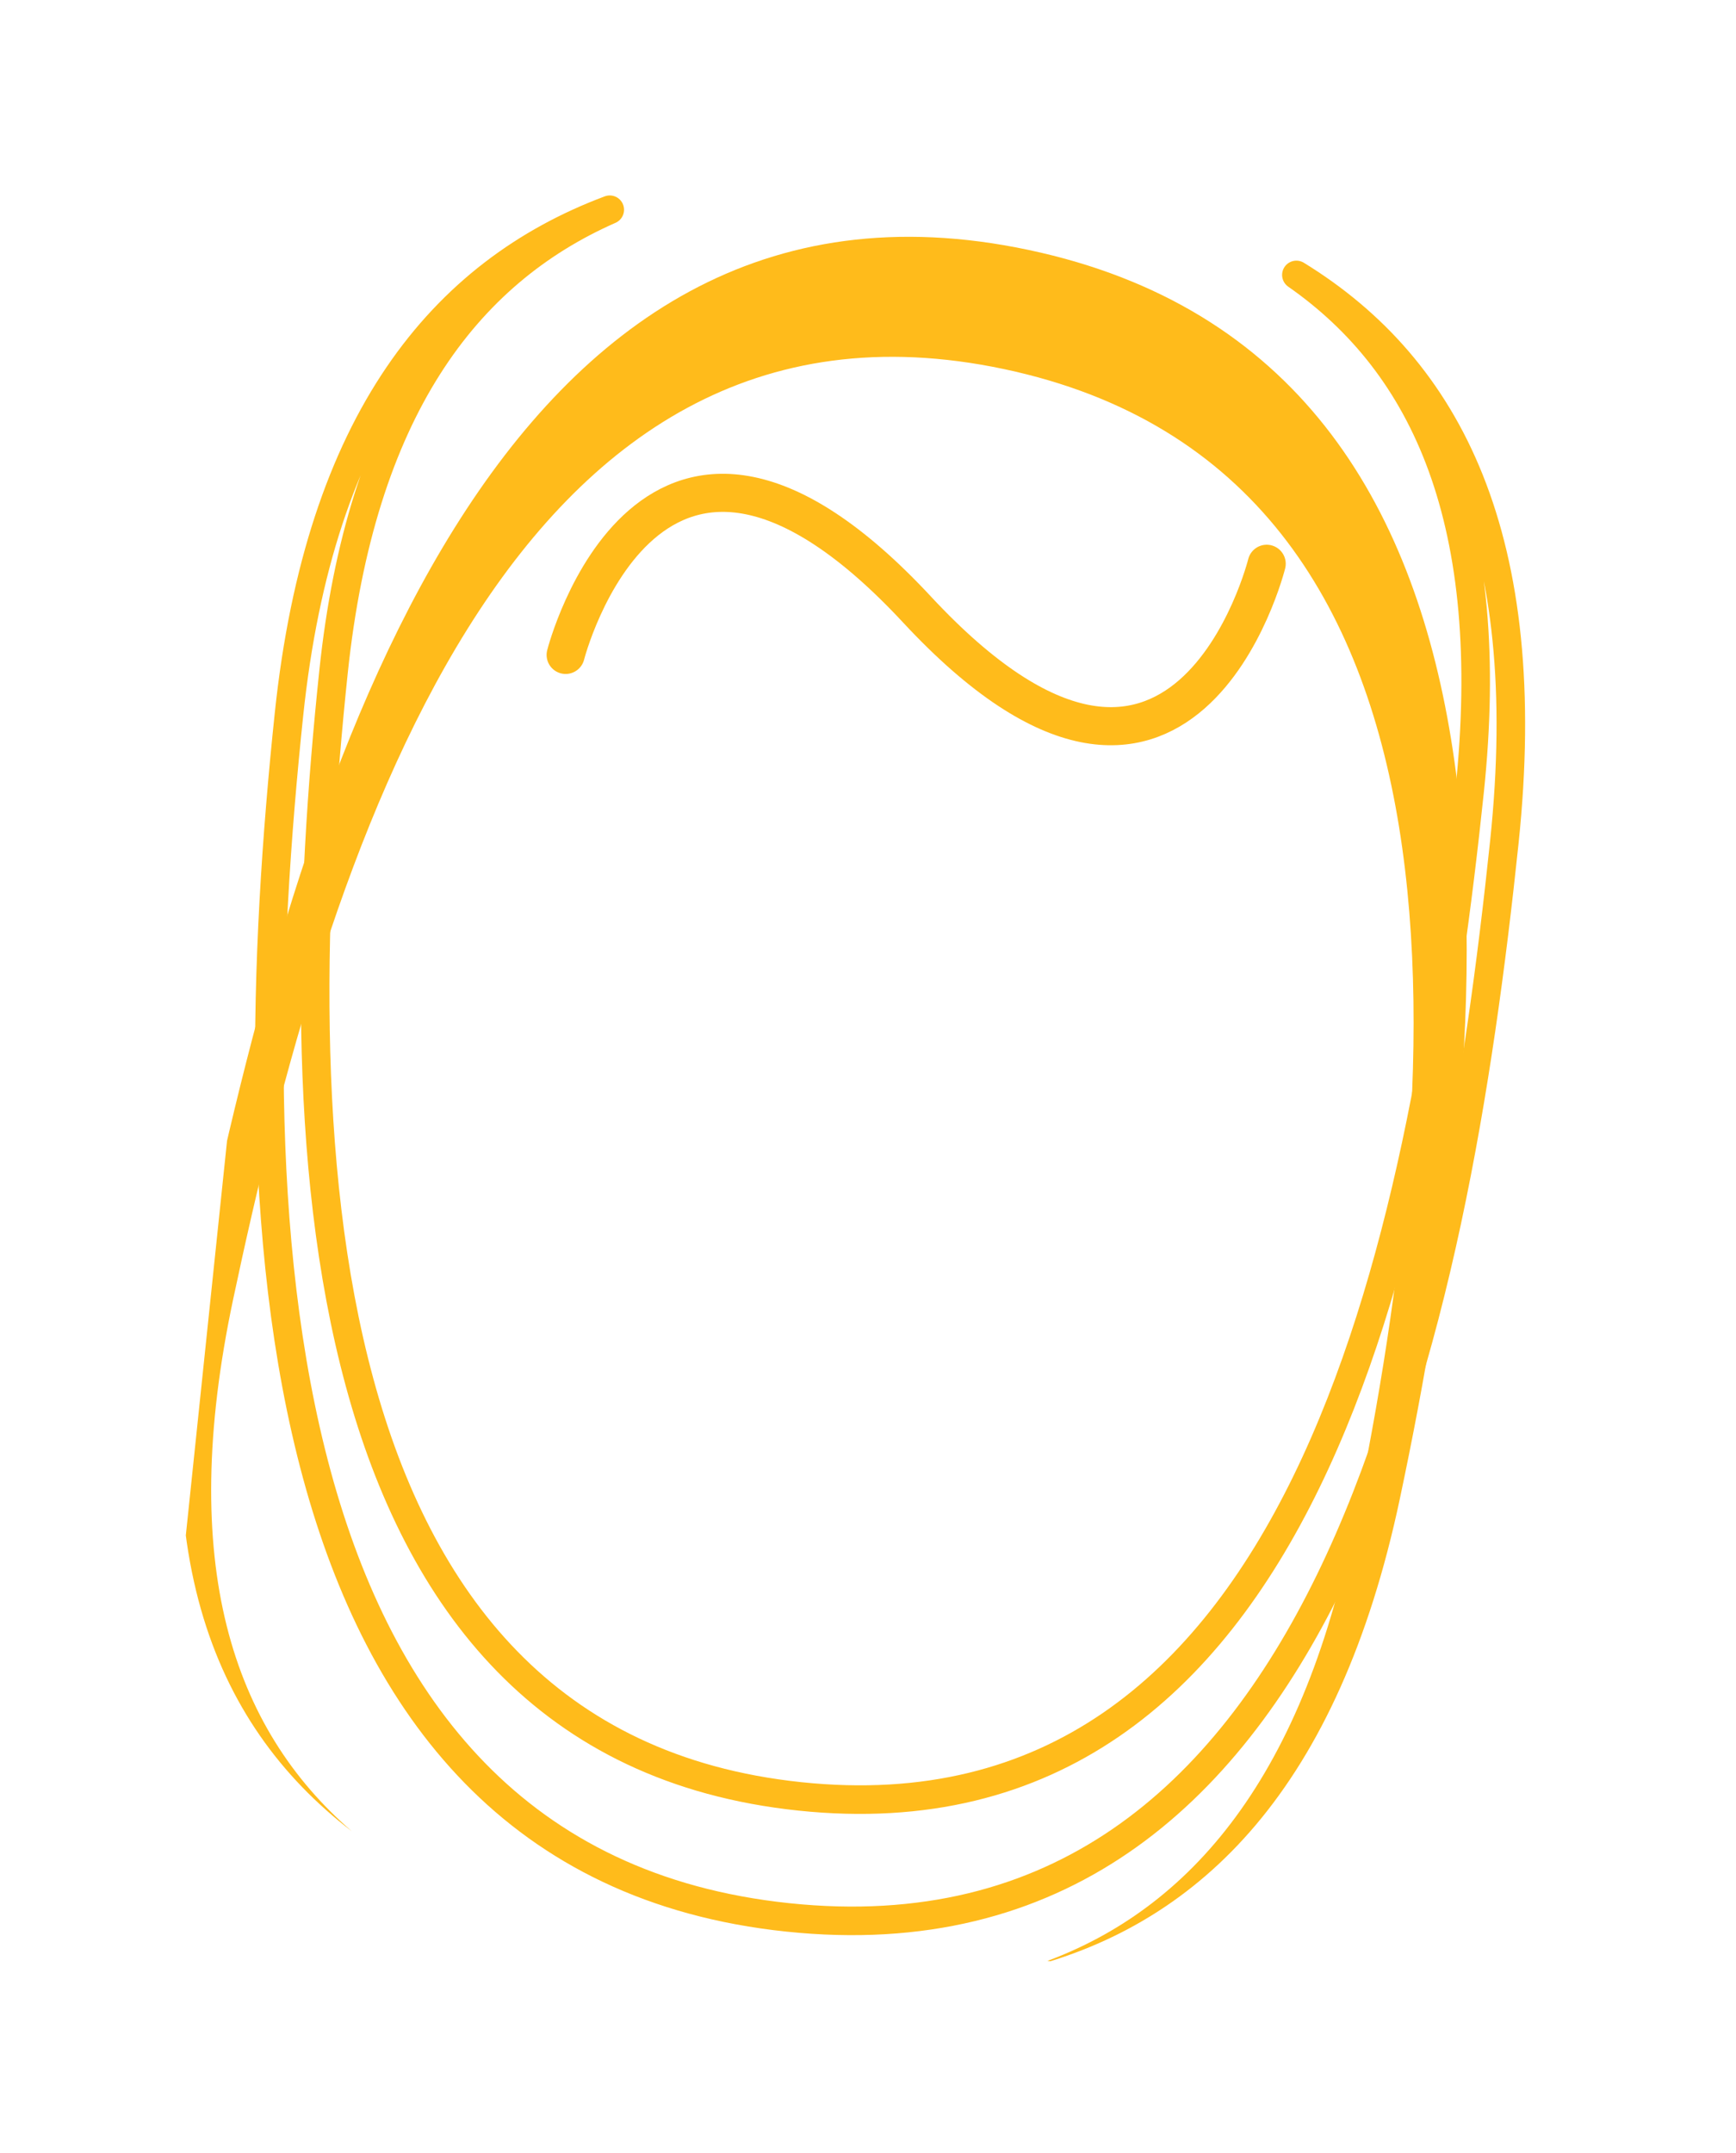 <?xml version="1.0" encoding="utf-8"?>
<!-- Generator: Adobe Illustrator 16.0.0, SVG Export Plug-In . SVG Version: 6.00 Build 0)  -->
<!DOCTYPE svg PUBLIC "-//W3C//DTD SVG 1.1//EN" "http://www.w3.org/Graphics/SVG/1.1/DTD/svg11.dtd">
<svg version="1.1" id="Layer_1" xmlns:sketch="http://www.bohemiancoding.com/sketch/ns"
	 xmlns="http://www.w3.org/2000/svg" xmlns:xlink="http://www.w3.org/1999/xlink" x="0px" y="0px" width="547px" height="678px"
	 viewBox="0 0 547 678" enable-background="new 0 0 547 678" xml:space="preserve">
<title>Logo</title>
<description>Created with Sketch (http://www.bohemiancoding.com/sketch)</description>
<g>
	<defs>
		<path id="SVGID_1_" d="M408.48,86.588c48.117,29.548,75.539,83.359,65.521,178.67c-15.896,151.244-55.605,356.488-225.797,338.601
			S75.157,376.253,91.054,225.009C100.78,132.472,139.396,85.8,192.13,66.055c-45.465,19.997-78.412,63.474-87.04,145.559
			C90.232,352.99,92.902,549.026,251.99,565.747c159.088,16.721,196.207-175.133,211.066-316.51
			C471.947,164.647,449.289,115.028,408.48,86.588z"/>
	</defs>
	<clipPath id="SVGID_2_">
		<use xlink:href="#SVGID_1_"  overflow="visible"/>
	</clipPath>
	
		<rect x="75.094" y="68.773" transform="matrix(-0.995 -0.104 0.104 -0.995 508.279 705.372)" clip-path="url(#SVGID_2_)" fill-rule="evenodd" clip-rule="evenodd" fill="#FFBB1B" width="395.058" height="541.189"/>
</g>
<path fill="none" stroke="#FFBB1B" stroke-width="9" stroke-linecap="round" stroke-linejoin="round" stroke-miterlimit="10" d="
	M408.48,86.588c48.117,29.548,75.539,83.359,65.521,178.67c-15.896,151.244-55.605,356.488-225.797,338.601
	S75.157,376.253,91.054,225.009C100.78,132.472,139.396,85.8,192.13,66.055c-45.465,19.997-78.412,63.474-87.04,145.559
	C90.232,352.99,92.902,549.026,251.99,565.747c159.088,16.721,196.207-175.133,211.066-316.51
	C471.947,164.647,449.289,115.028,408.48,86.588z"/>
<path fill="none" stroke="#FFBB1B" stroke-width="12" stroke-linecap="round" stroke-miterlimit="10" d="M399.125,177.555
	c0,0-26.123,104.776-110.168,14.422c-84.043-90.355-110.727,14.281-110.727,14.281"/>
</svg>
